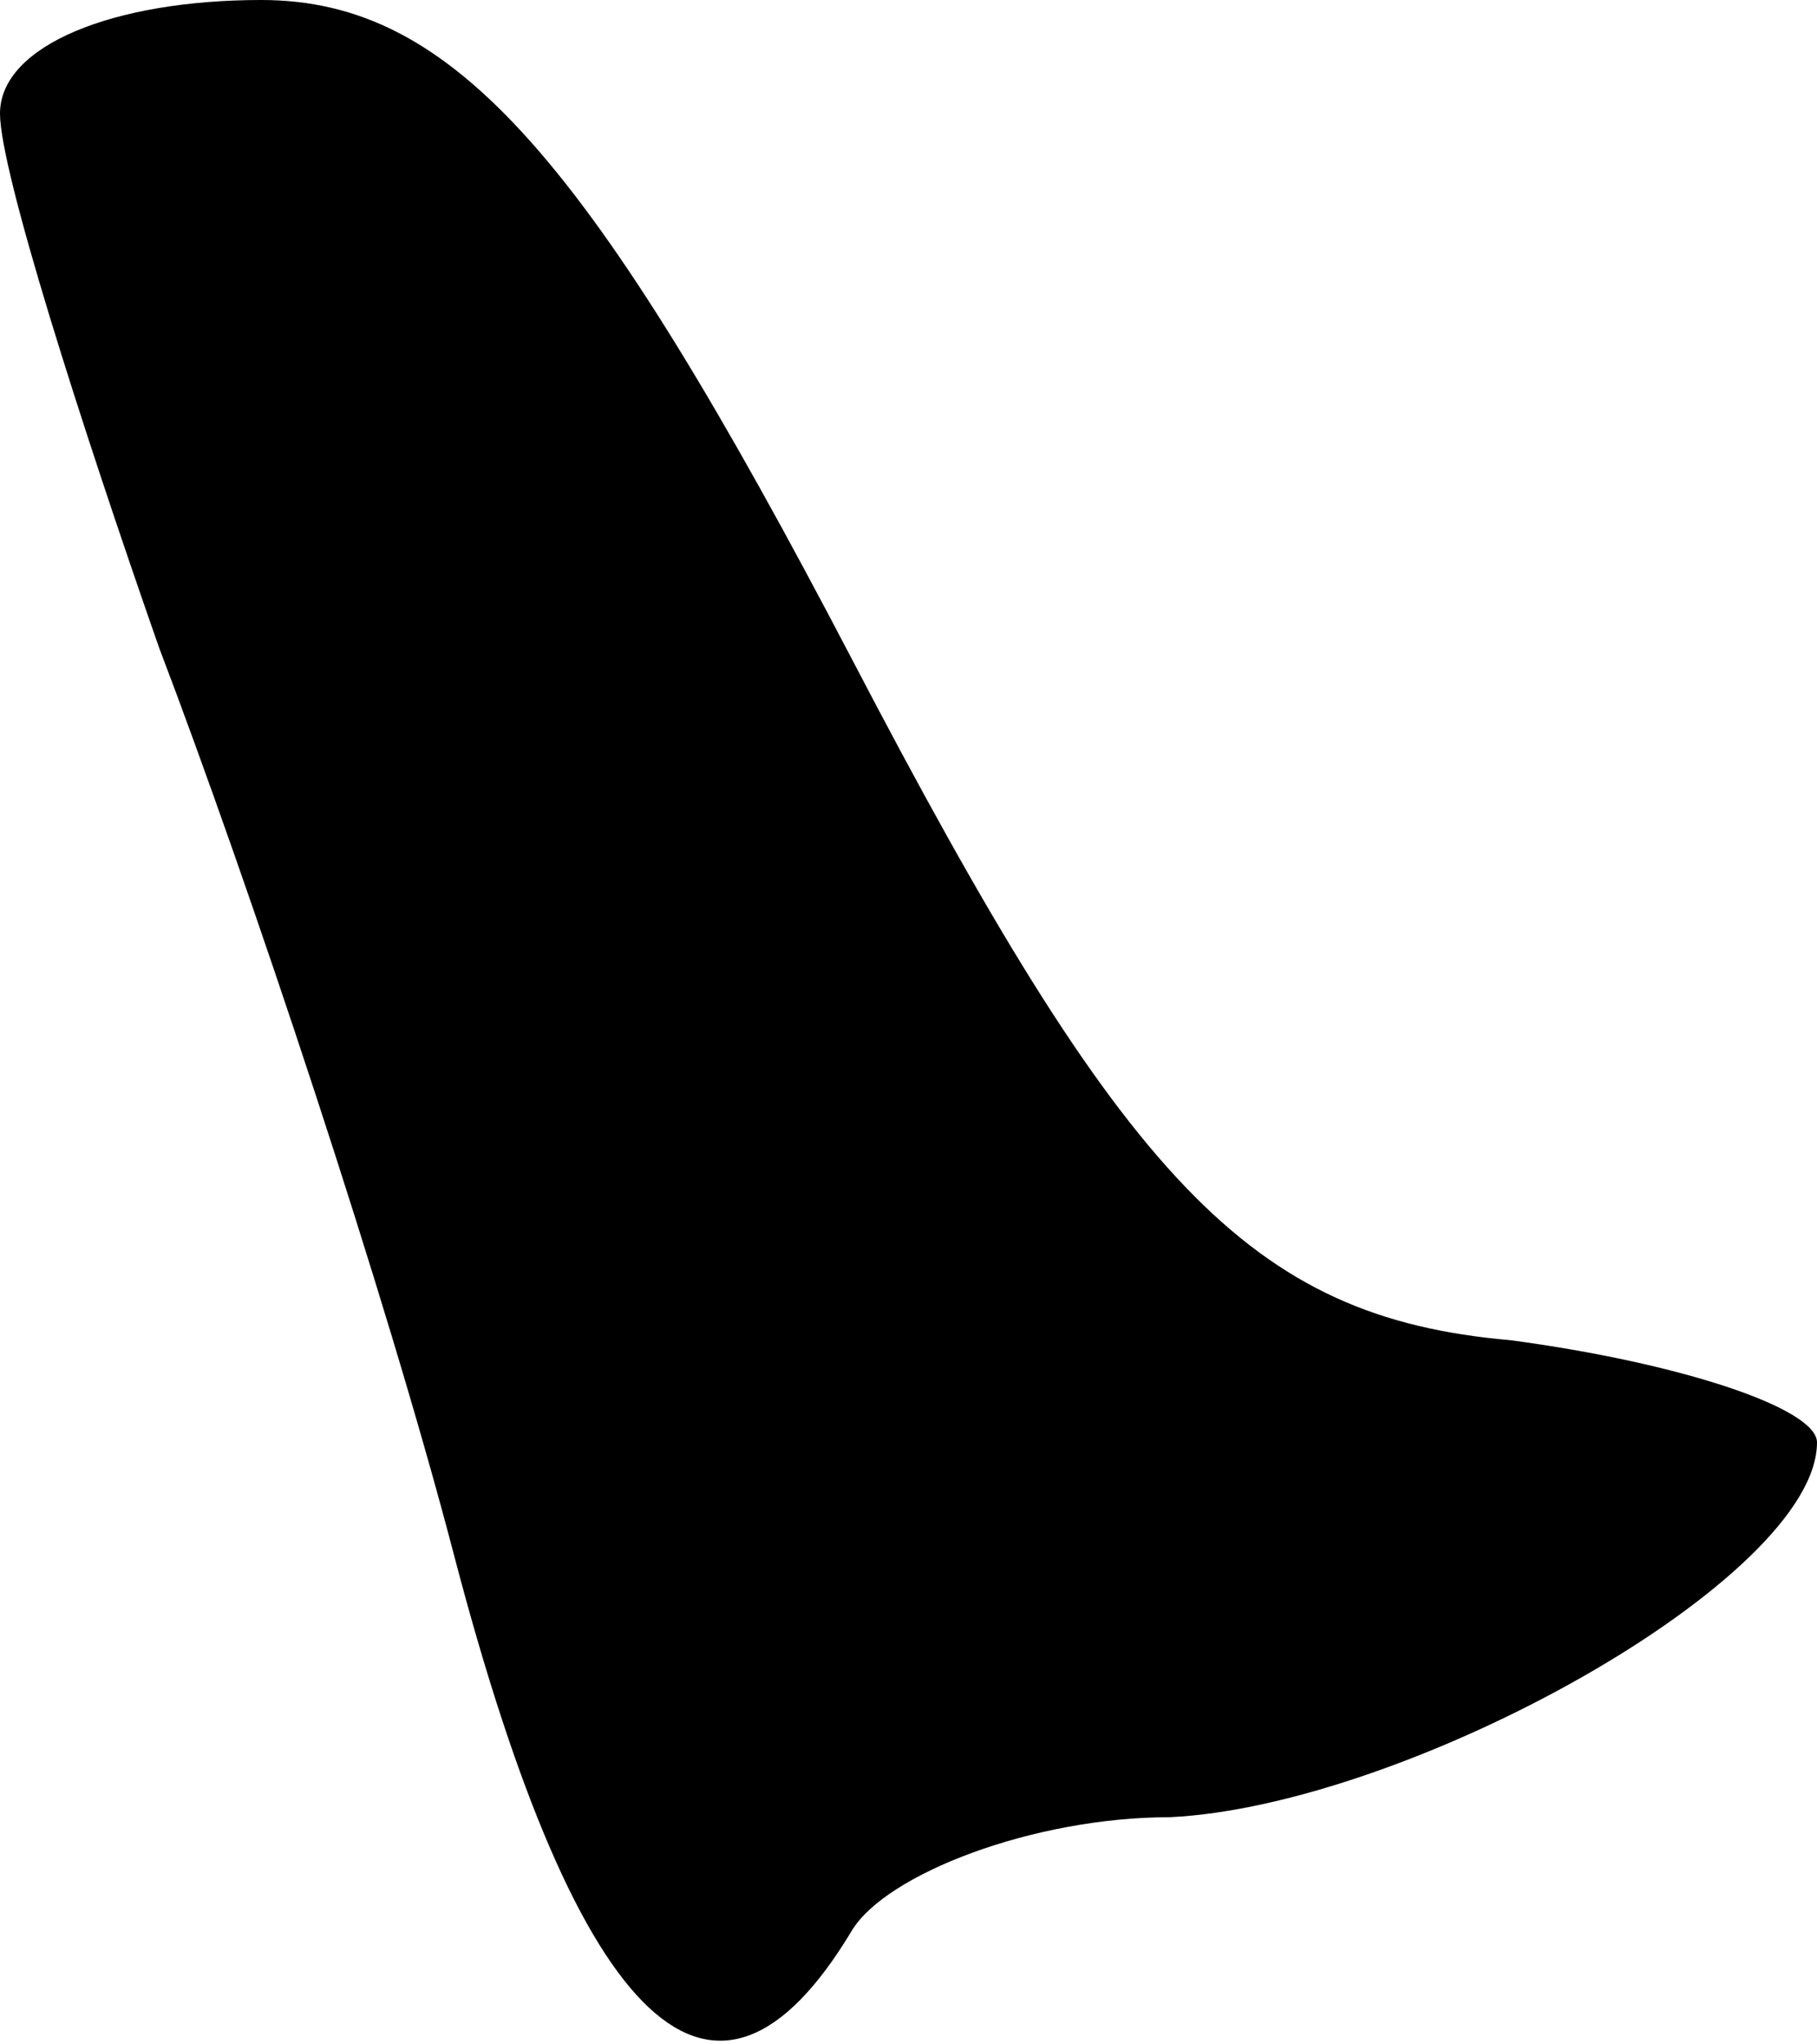 <?xml version="1.0" standalone="no"?>
<!DOCTYPE svg PUBLIC "-//W3C//DTD SVG 20010904//EN"
 "http://www.w3.org/TR/2001/REC-SVG-20010904/DTD/svg10.dtd">
<svg version="1.0" xmlns="http://www.w3.org/2000/svg"
 width="16pt" height="18pt" viewBox="0 0 16 18"
 preserveAspectRatio="xMidYMid meet">
<g transform="translate(0,18) scale(0.1,-0.1)"
fill="#000000" stroke="none">
<path fill="#000000" stroke="none" d="M0 170 c0 -5 7 -27 14 -47 8 -21 20
-57 26 -80 11 -42 23 -53 35 -33 3 5 16 10 28 10 21 1 57 21 57 33 0 3 -12 7
-27 9 -23 2 -34 14 -58 60 -23 44 -35 58 -52 58 -13 0 -23 -4 -23 -10z"/>
</g>
</svg>
